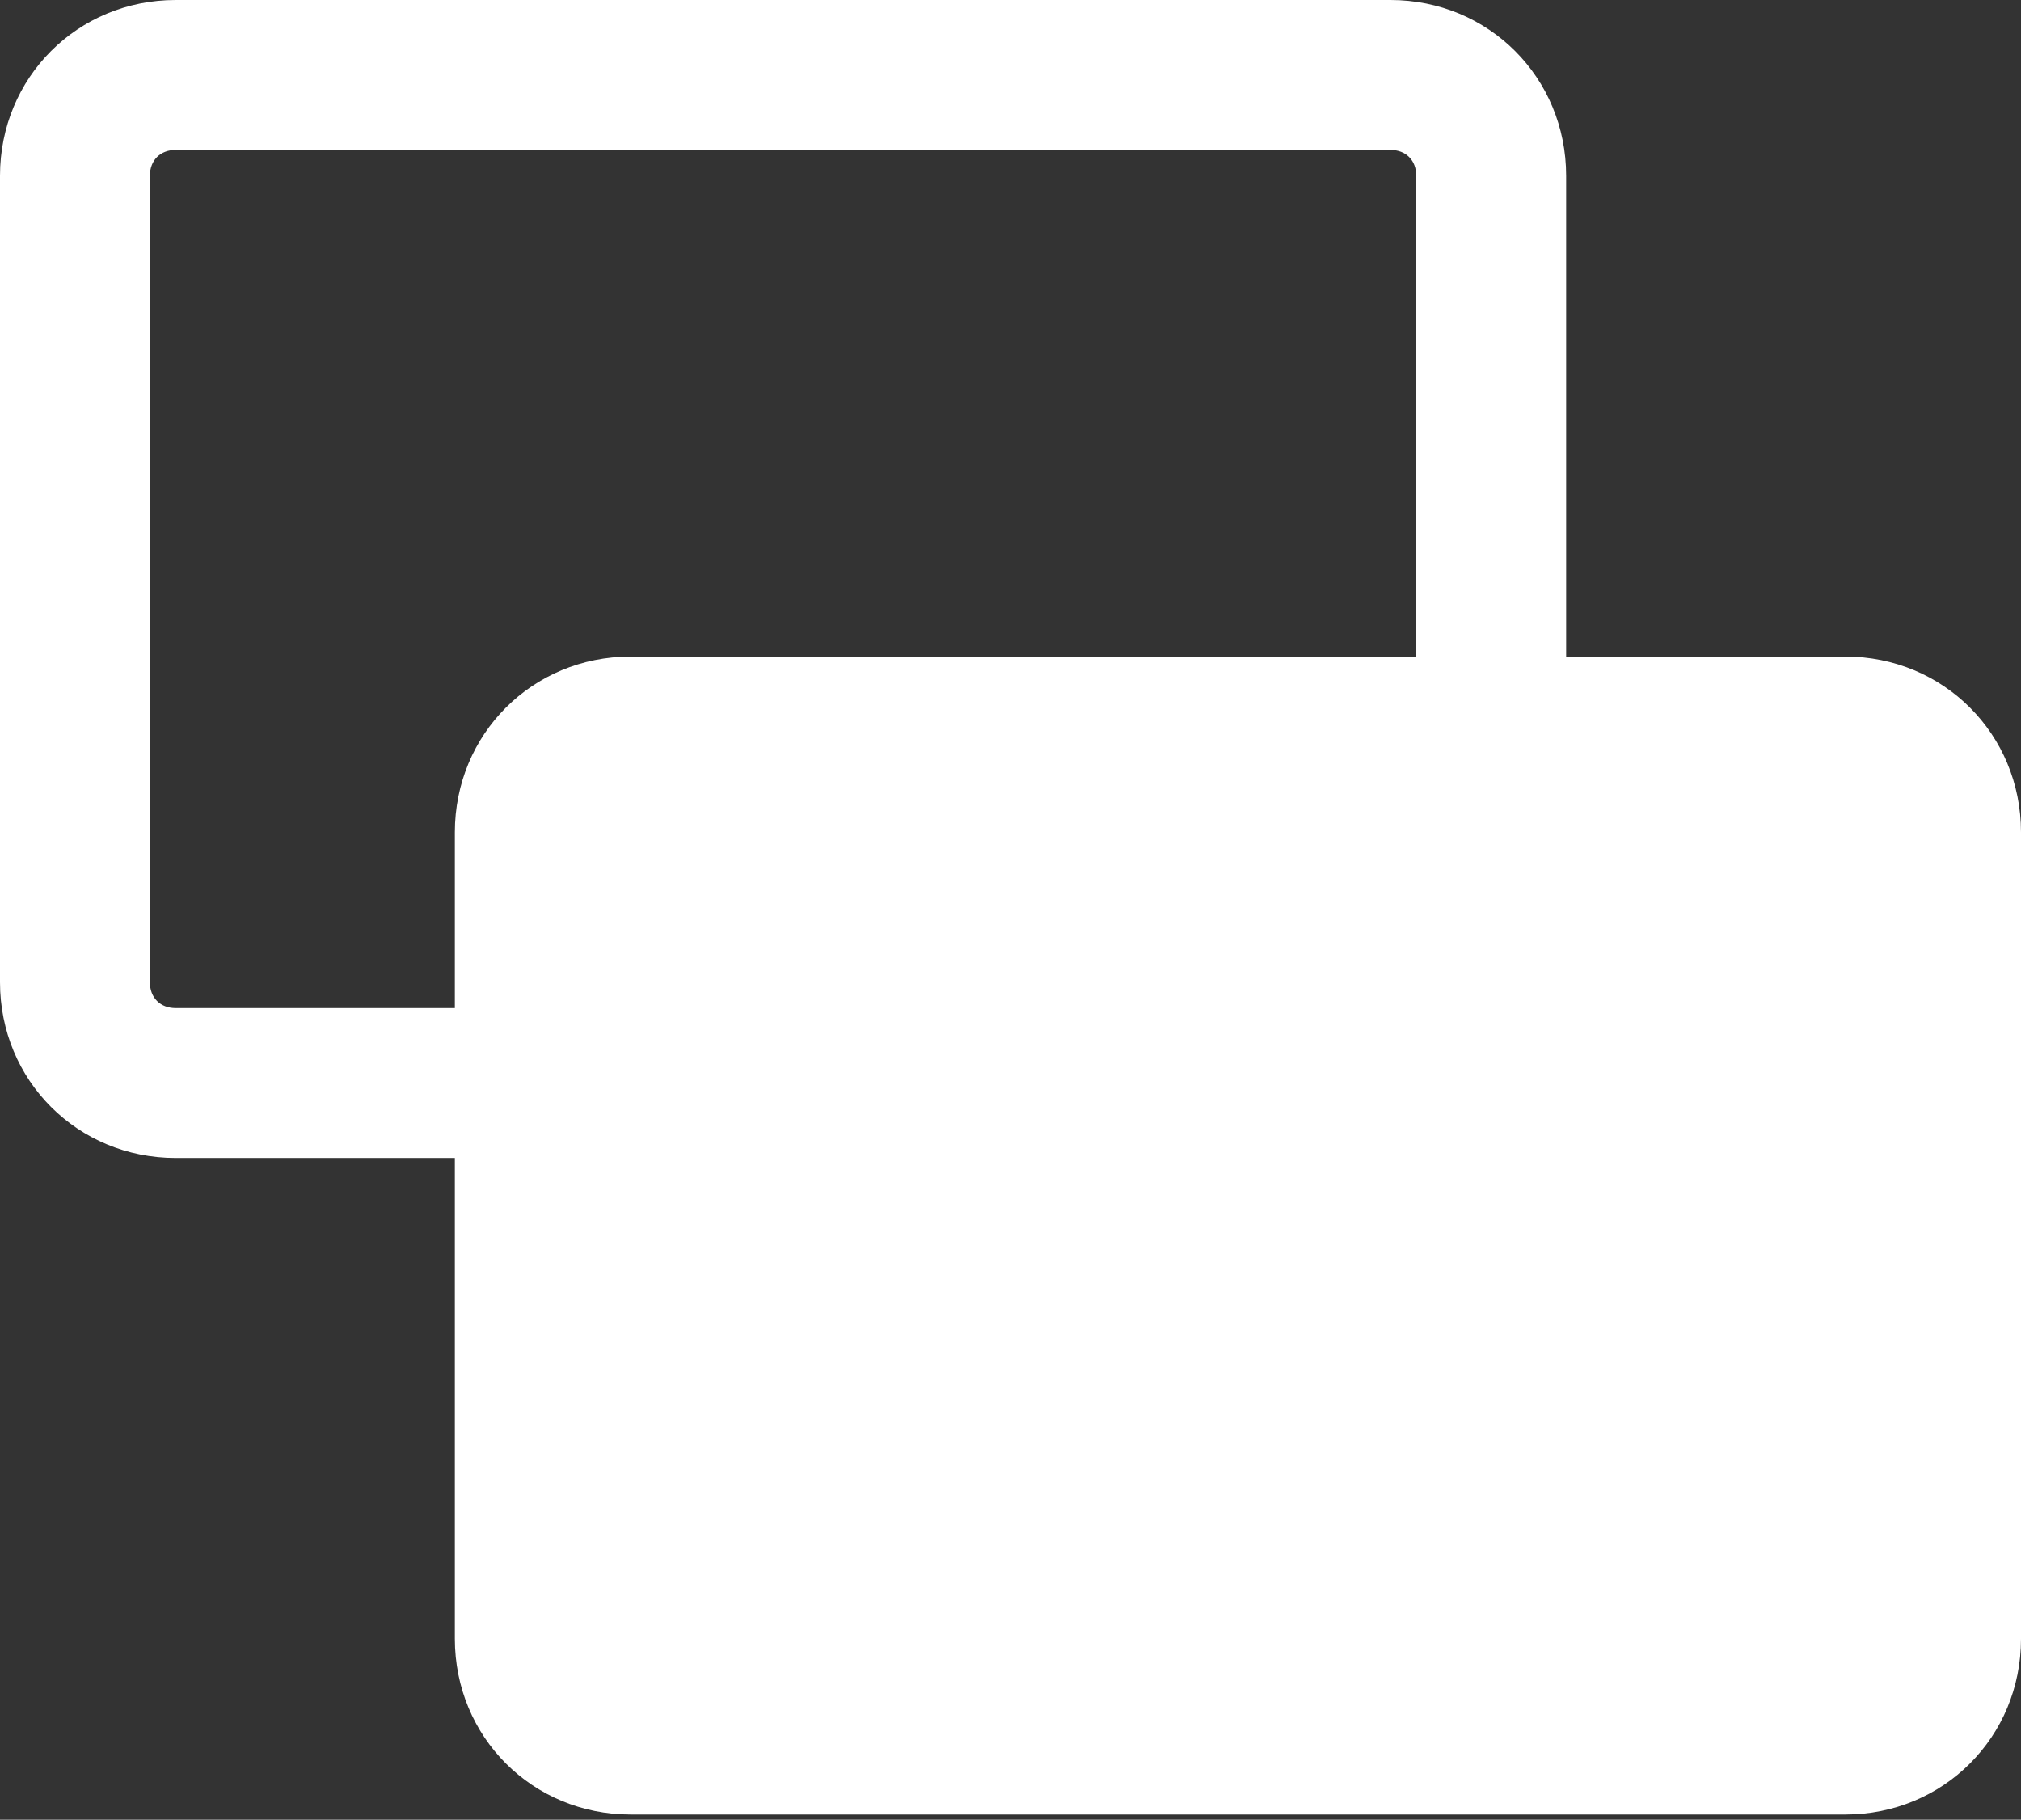 <?xml version="1.0" encoding="utf-8"?>
<!-- Generator: Adobe Illustrator 26.3.1, SVG Export Plug-In . SVG Version: 6.00 Build 0)  -->
<svg version="1.1" id="Layer_1" xmlns="http://www.w3.org/2000/svg" xmlns:xlink="http://www.w3.org/1999/xlink" x="0px" y="0px"
	 viewBox="0 0 39.1 35.2" style="enable-background:new 0 0 39.1 35.2;" xml:space="preserve">
<rect x="0" y="0" width="39.1" height="35.2" fill="#333333" stroke="none"/>
<style type="text/css">
	.st0{fill-rule:evenodd;clip-rule:evenodd;fill:#FFFFFF;}
</style>
<path class="st0" d="M35.7,12.7h-5.4V3.4c0-1.9-1.5-3.4-3.4-3.4H3.4C1.5,0,0,1.5,0,3.4v15.6c0,1.9,1.5,3.4,3.4,3.4h5.4v9.3
	c0,1.9,1.5,3.4,3.4,3.4h23.5c1.9,0,3.4-1.5,3.4-3.4V16.1C39.1,14.2,37.6,12.7,35.7,12.7z M8.8,16.1v3.4H3.4c-0.3,0-0.5-0.2-0.5-0.5
	V3.4c0-0.3,0.2-0.5,0.5-0.5h23.5c0.3,0,0.5,0.2,0.5,0.5v9.3H12.2C10.3,12.7,8.8,14.2,8.8,16.1z"/>
</svg>
